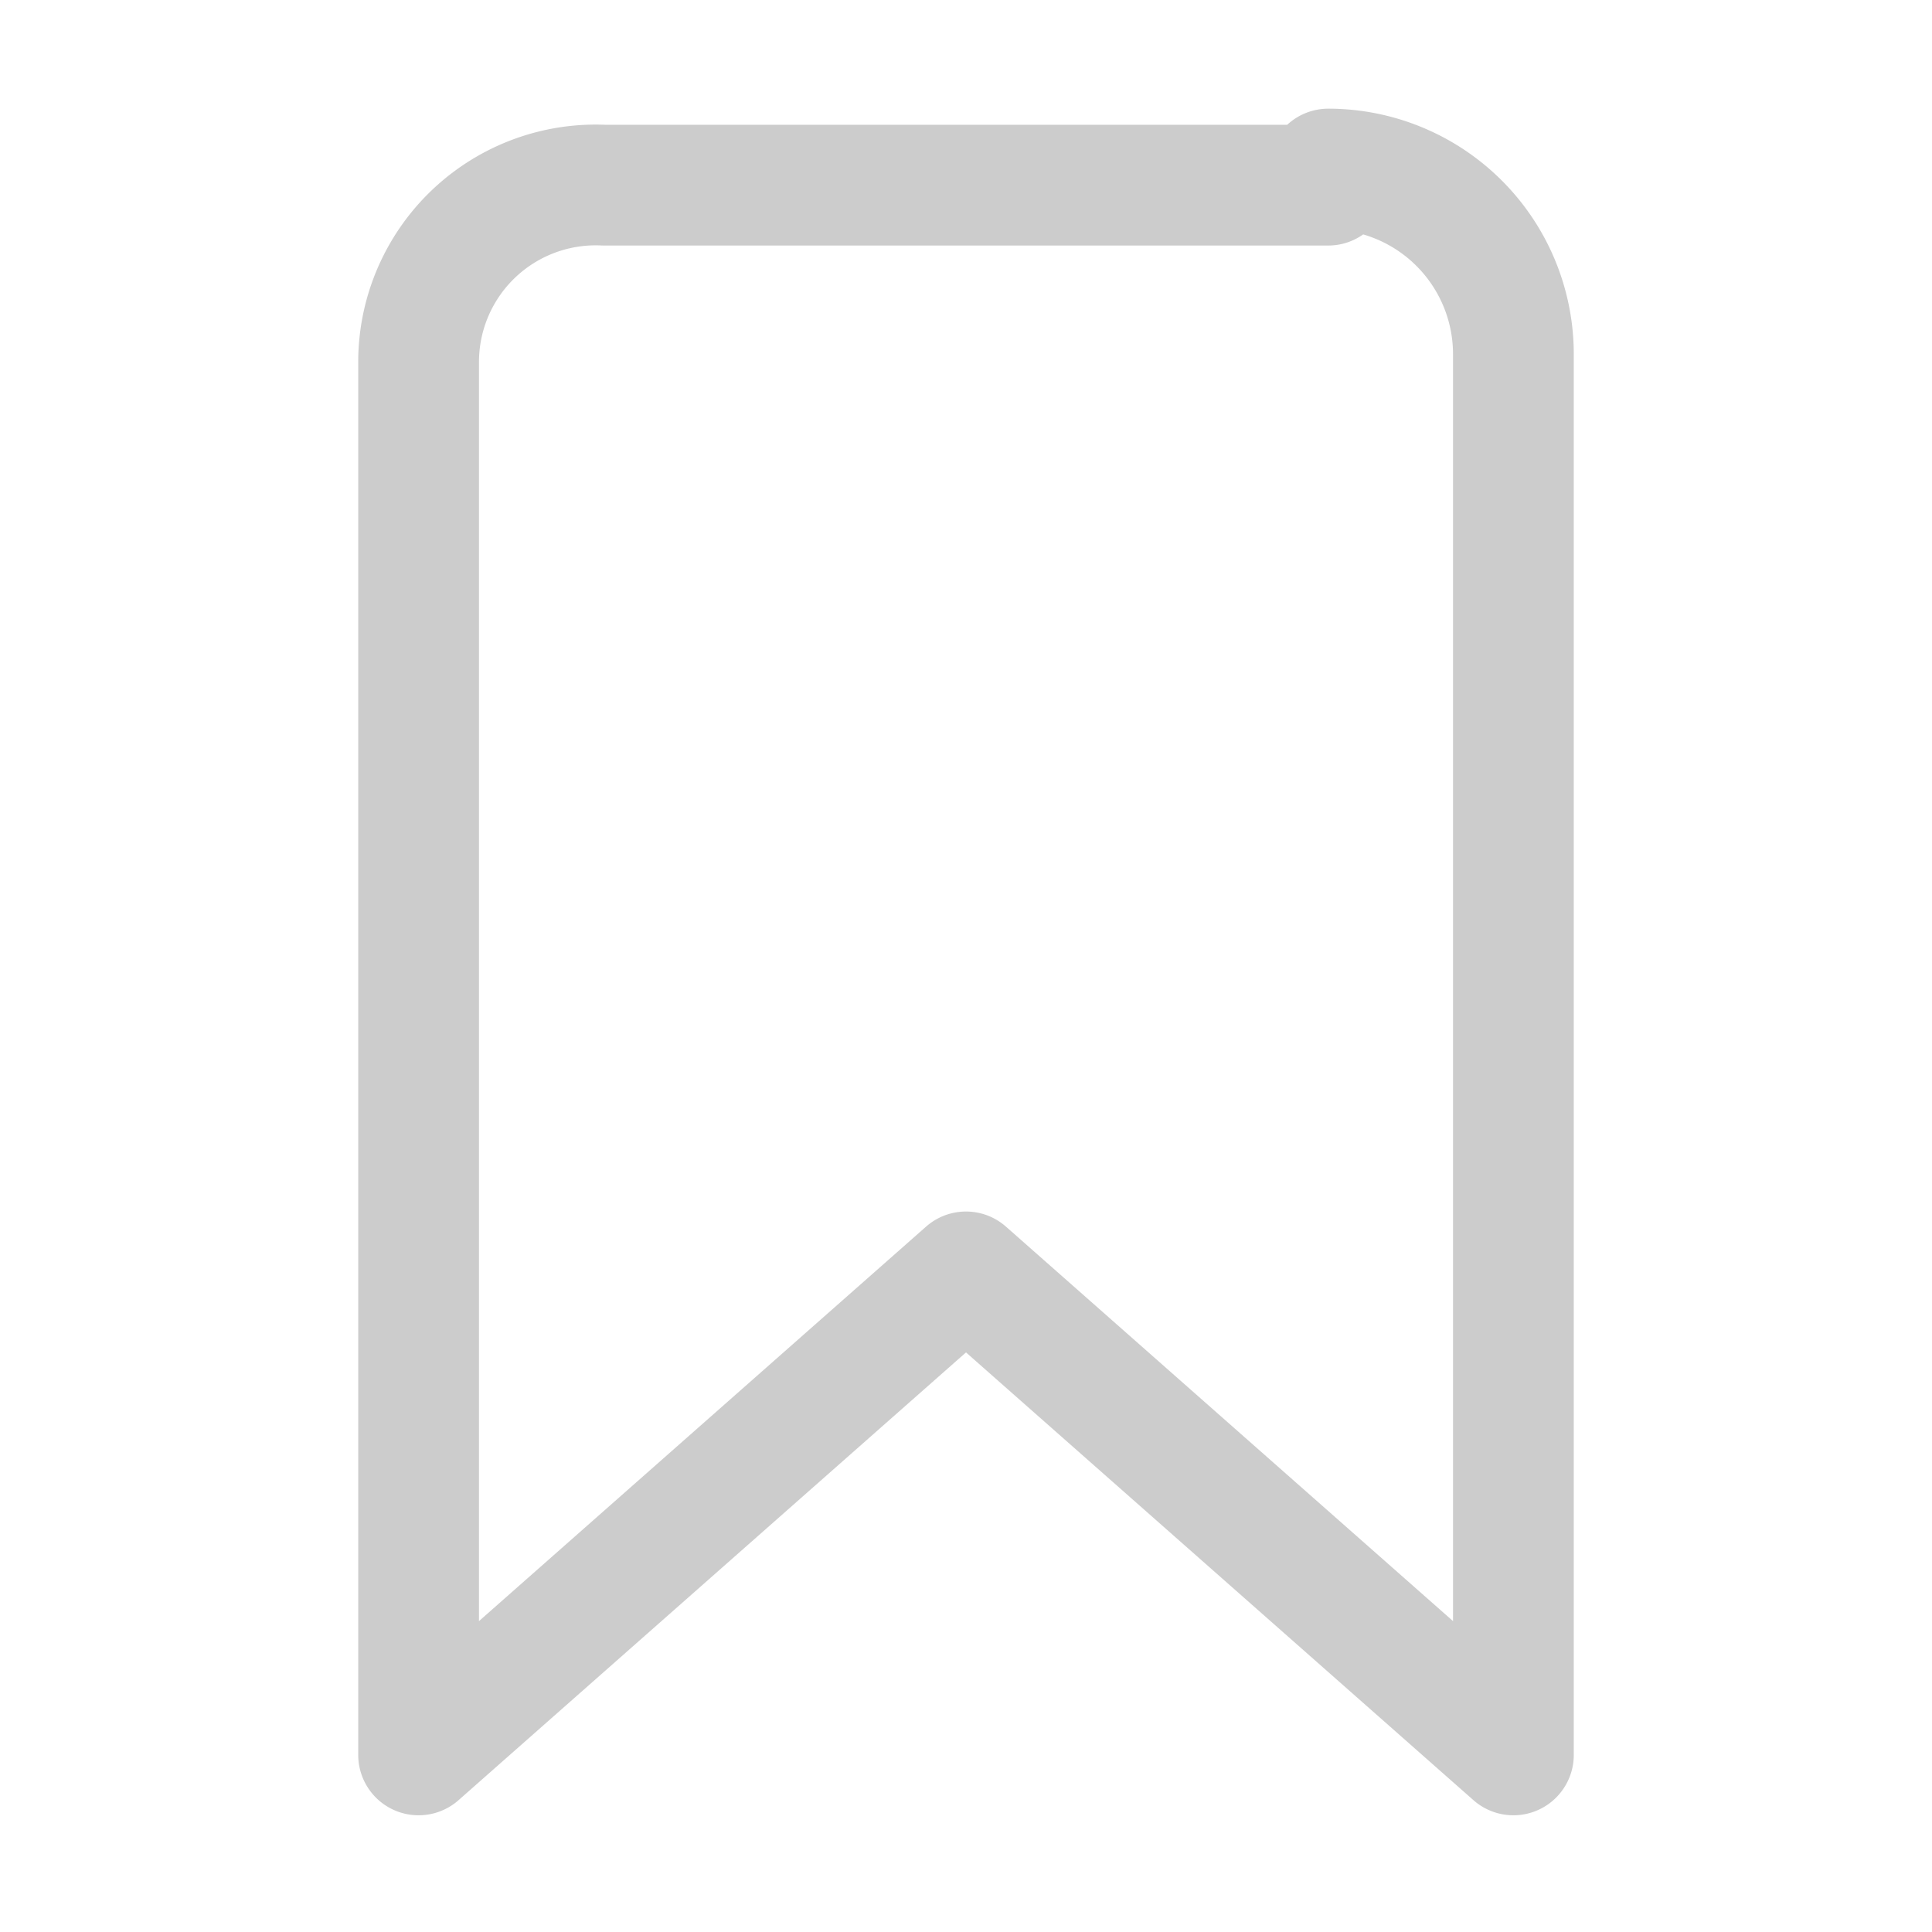 <svg class="icon__inner" width="24" height="24" viewBox="0 0 24 24" fill="none" xmlns="http://www.w3.org/2000/svg"><path d="M16.5 2.3h-9a2.2 2.2 0 0 0-2.3 2.2v17.3l6.8-6 6.8 6V4.4a2.3 2.3 0 0 0-2.3-2.3Z" stroke="#cccccc" stroke-width="1.5" stroke-linecap="round" stroke-linejoin="round"/></svg>